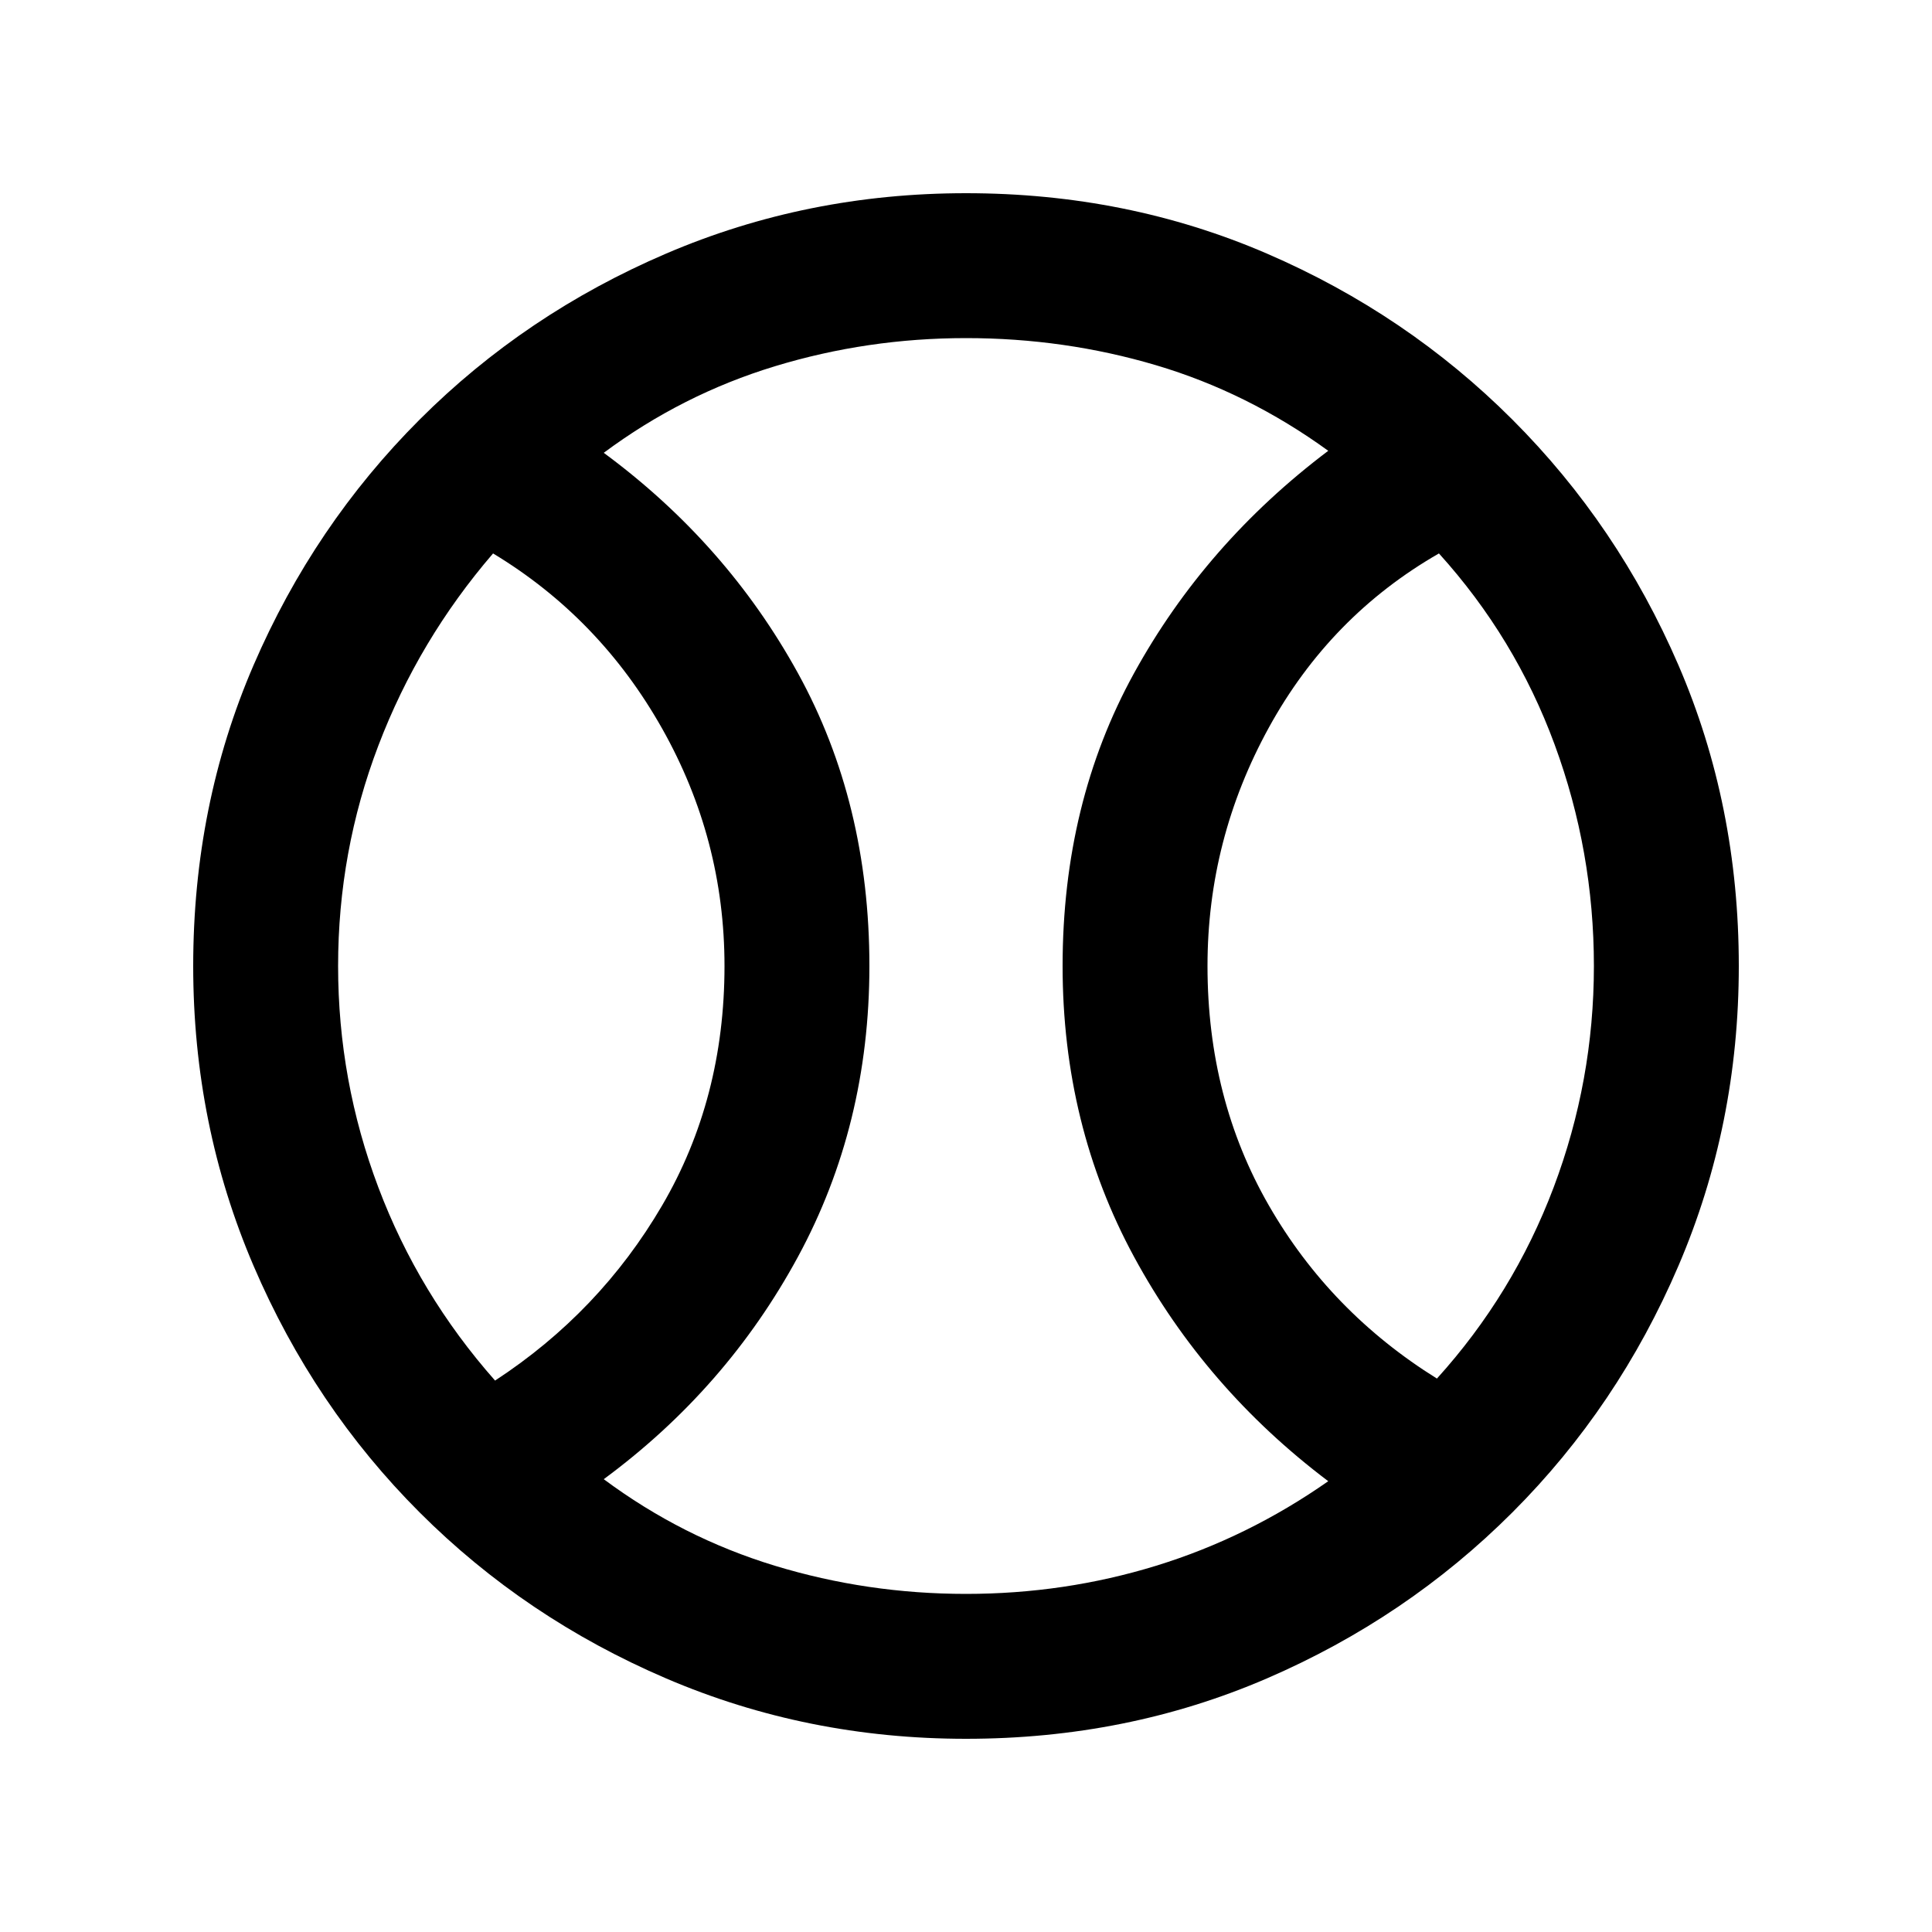 <svg xmlns="http://www.w3.org/2000/svg" height="20" viewBox="0 -960 960 960" width="20"><path d="M246-274q52-34 83-87t31-119q0-63-31-118t-84-87q-37 43-57 95.5T168-480q0 57 20 110t58 96Zm234 106q49 0 94.5-14t85.5-42q-61-46-96.5-111.5T528-480q0-81 35.5-145.5T660-736q-40-29-85.5-42.5T480-792q-49 0-95 14t-85 43q61 45 96.5 109.5T432-480q0 79-35.5 144.5T300-225q39 29 85 43t95 14Zm234-107q38-42 58-95t20-110q0-57-19.5-110T715-685q-54 31-84.5 86.5T600-480q0 66 30.5 119t83.5 86ZM480-480Zm0 384q-79 0-149-30t-122.5-82.5Q156-261 126-331T96-480q0-80 30-149.5t82.5-122Q261-804 331-834t149-30q80 0 149.5 30t122 82.5Q804-699 834-629.5T864-480q0 79-30 149t-82.5 122.5Q699-156 629.5-126T480-96Z"/></svg>